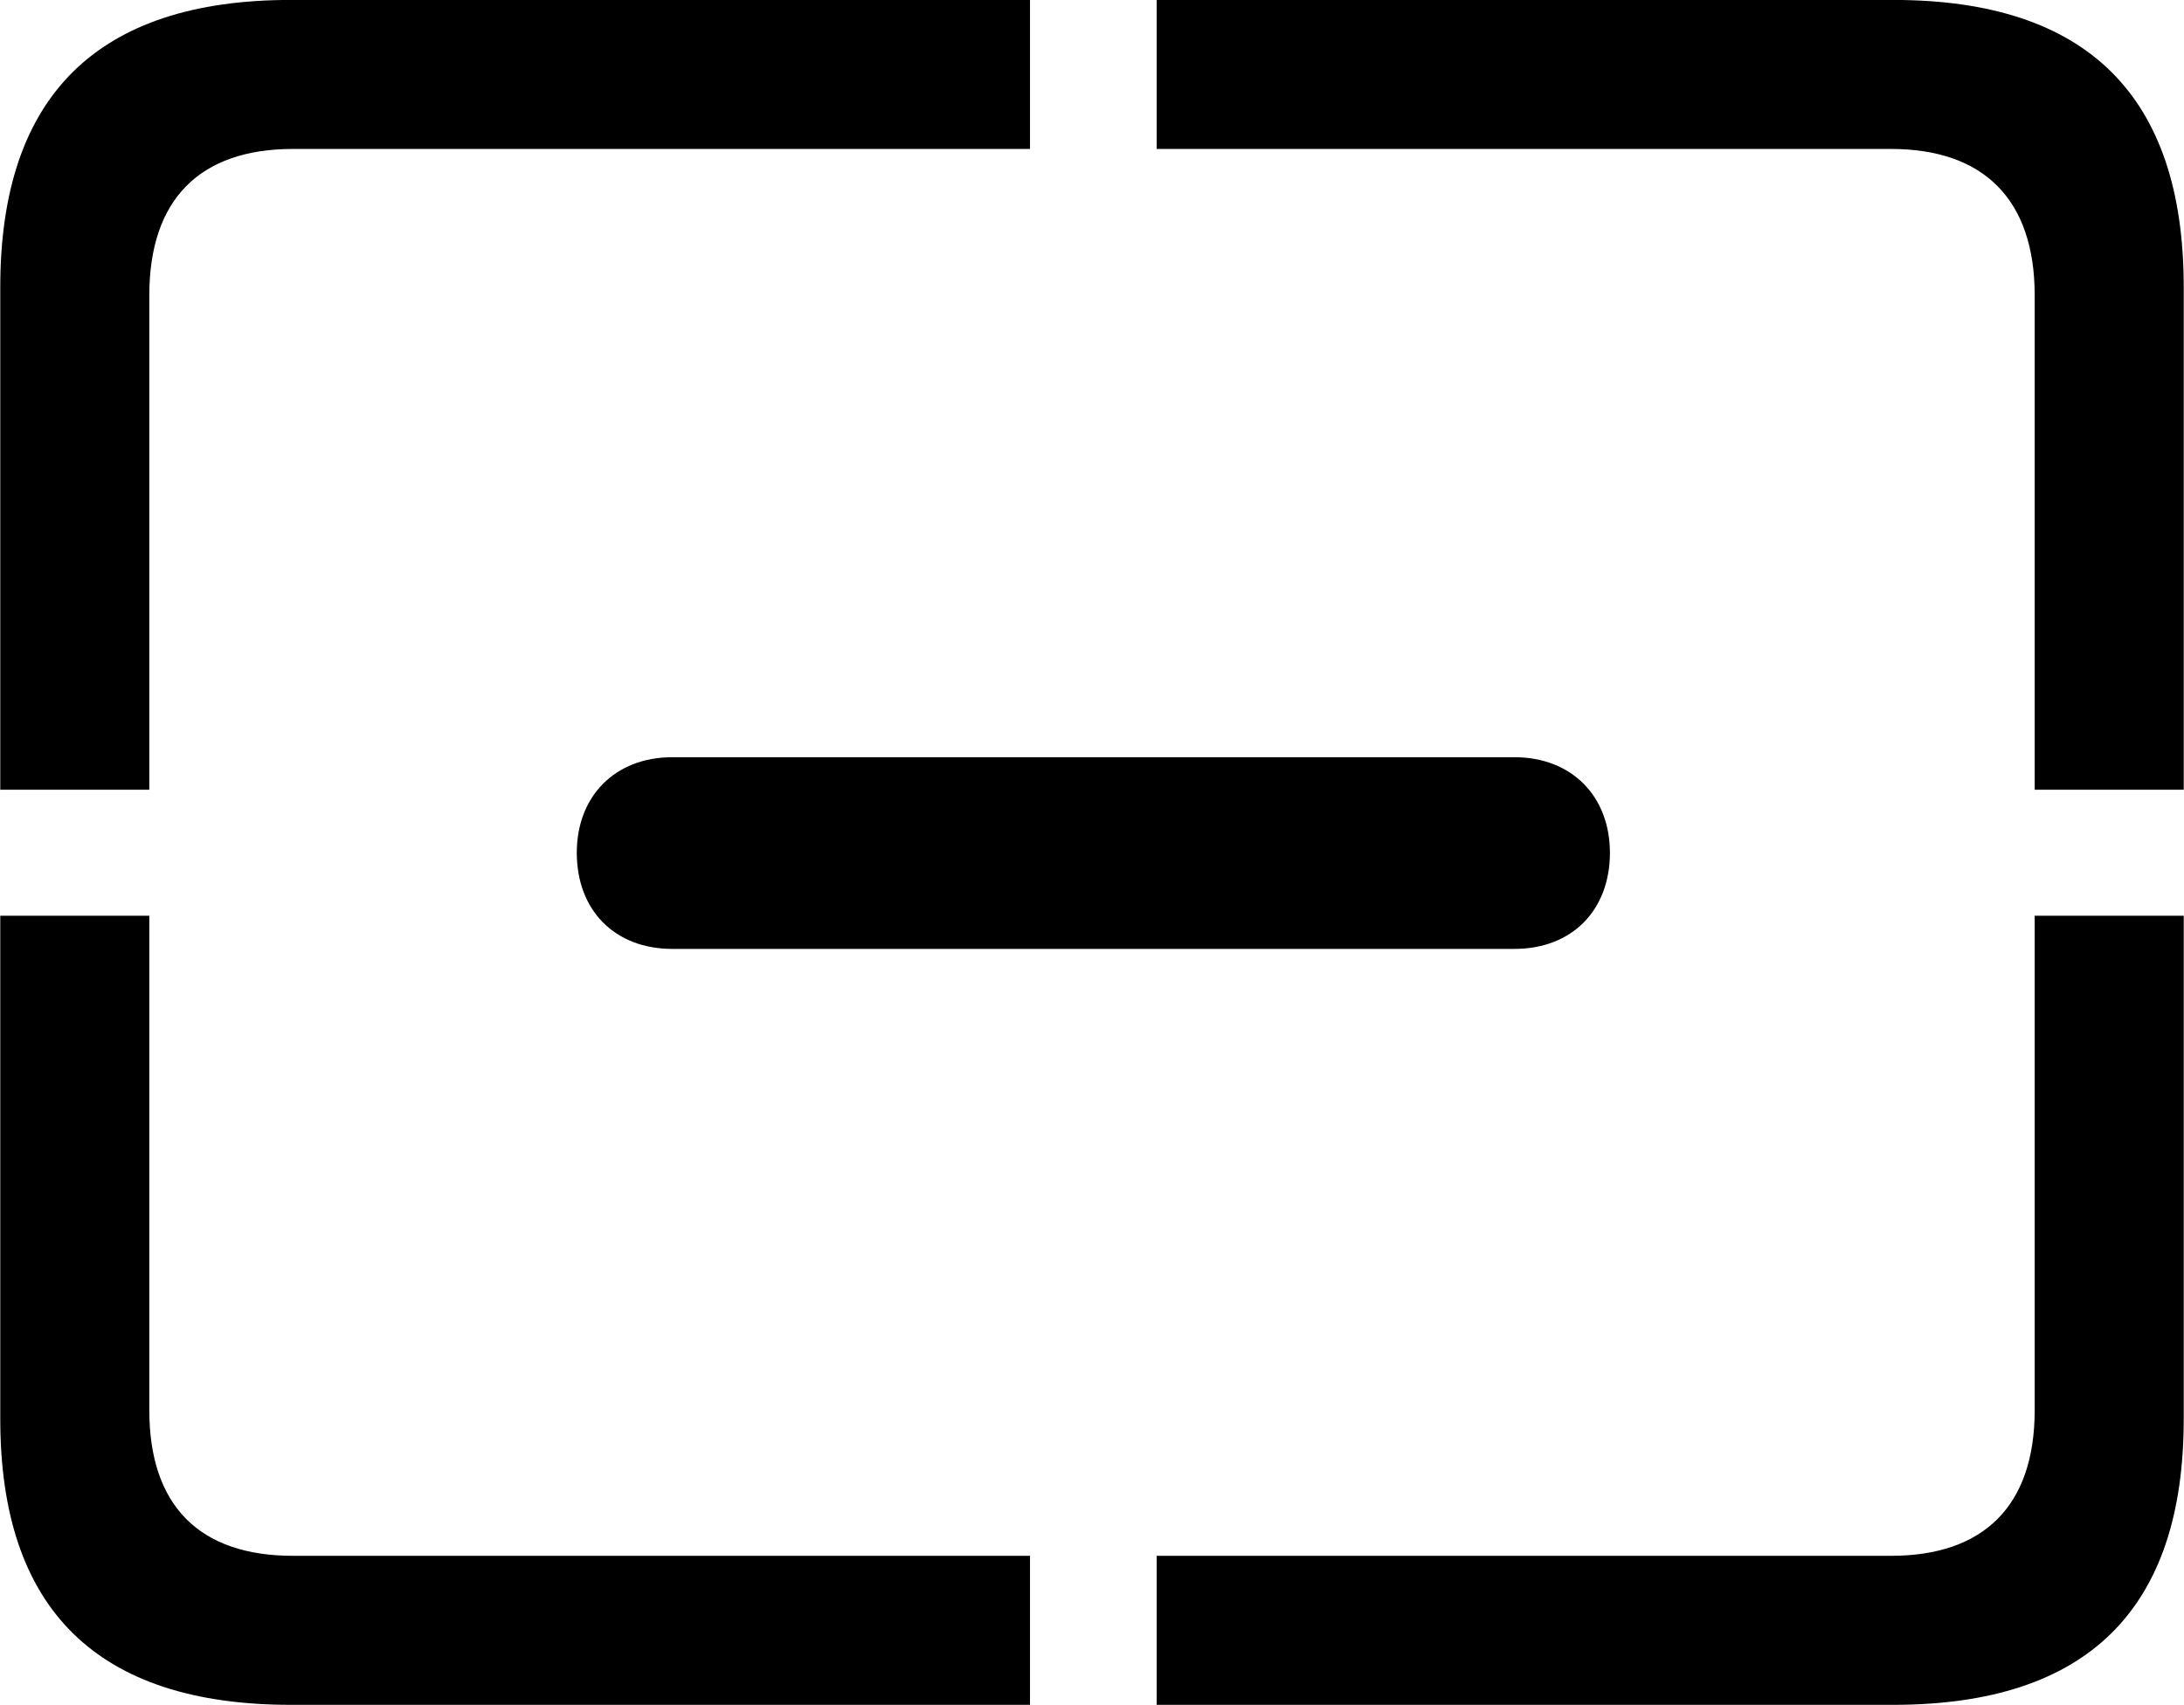 <svg viewBox="0 0 32.238 25.17" xmlns="http://www.w3.org/2000/svg"><path d="M30.034 11.659H32.234V4.239C32.234 1.419 30.814 -0.001 27.944 -0.001H17.074V2.199H27.914C29.274 2.199 30.034 2.939 30.034 4.359ZM0.004 11.659H2.204V4.359C2.204 2.939 2.954 2.199 4.324 2.199H15.204V-0.001H4.294C1.434 -0.001 0.004 1.419 0.004 4.239ZM8.514 12.589C8.514 13.439 9.074 14.009 9.924 14.009H22.354C23.204 14.009 23.764 13.439 23.764 12.589C23.764 11.759 23.204 11.179 22.354 11.179H9.924C9.074 11.179 8.514 11.759 8.514 12.589ZM4.294 25.169H15.204V22.969H4.324C2.954 22.969 2.204 22.239 2.204 20.819V13.519H0.004V20.949C0.004 23.759 1.434 25.169 4.294 25.169ZM17.074 25.169H27.944C30.814 25.169 32.234 23.759 32.234 20.949V13.519H30.034V20.819C30.034 22.239 29.274 22.969 27.914 22.969H17.074Z" /></svg>